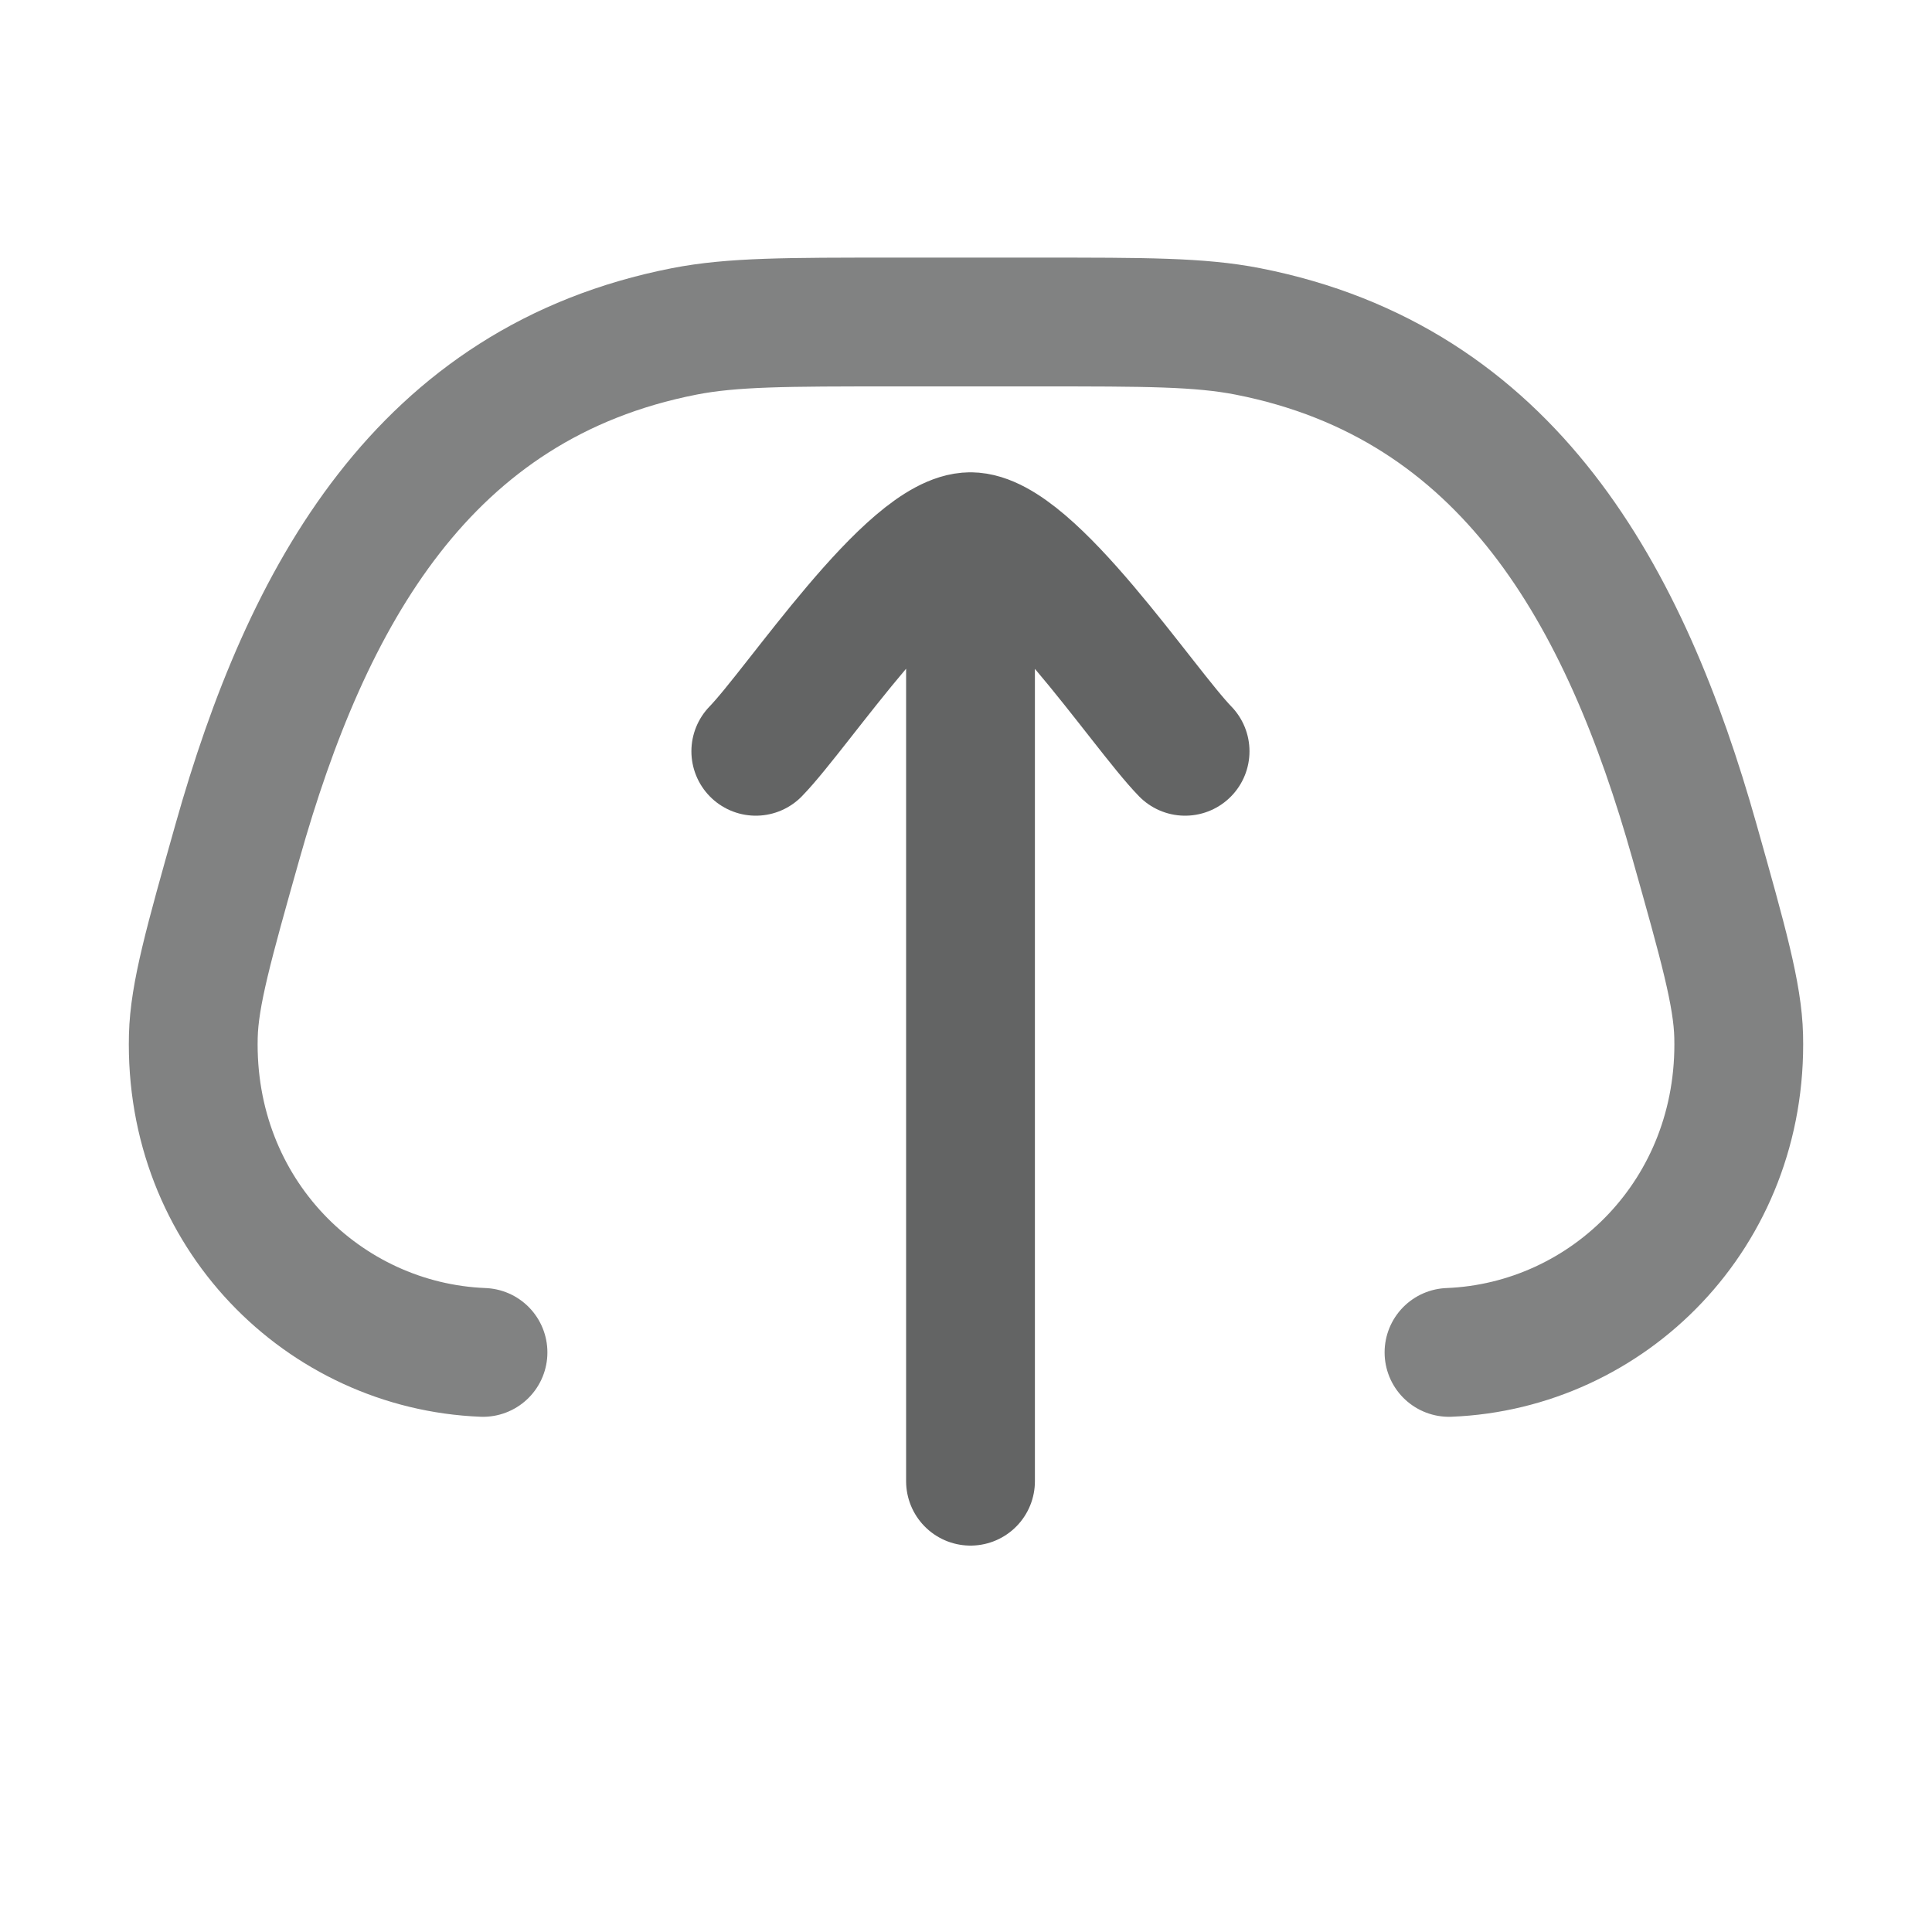 <svg width="15" height="15" viewBox="0 0 15 15" fill="none" xmlns="http://www.w3.org/2000/svg">
<g id="login-03">
<g id="elements">
<path id="Rectangle 2333" d="M3.75 10.5C2.515 10.451 1.467 9.422 1.501 8.044C1.509 7.723 1.62 7.327 1.844 6.534C2.382 4.626 3.286 2.97 5.312 2.573C5.685 2.5 6.104 2.5 6.942 2.5L8.058 2.5C8.896 2.5 9.315 2.5 9.688 2.573C11.714 2.97 12.618 4.626 13.156 6.534C13.38 7.327 13.491 7.723 13.499 8.044C13.533 9.422 12.485 10.451 11.25 10.5" stroke="#818282" stroke-linecap="round"/>
<path id="Vector" d="M7.535 4.167L7.535 11.5M7.535 4.167C8.001 4.167 8.873 5.496 9.201 5.833M7.535 4.167C7.068 4.167 6.196 5.496 5.868 5.833" stroke="#636464" stroke-linecap="round" stroke-linejoin="round"/>
</g>
</g>
</svg>
